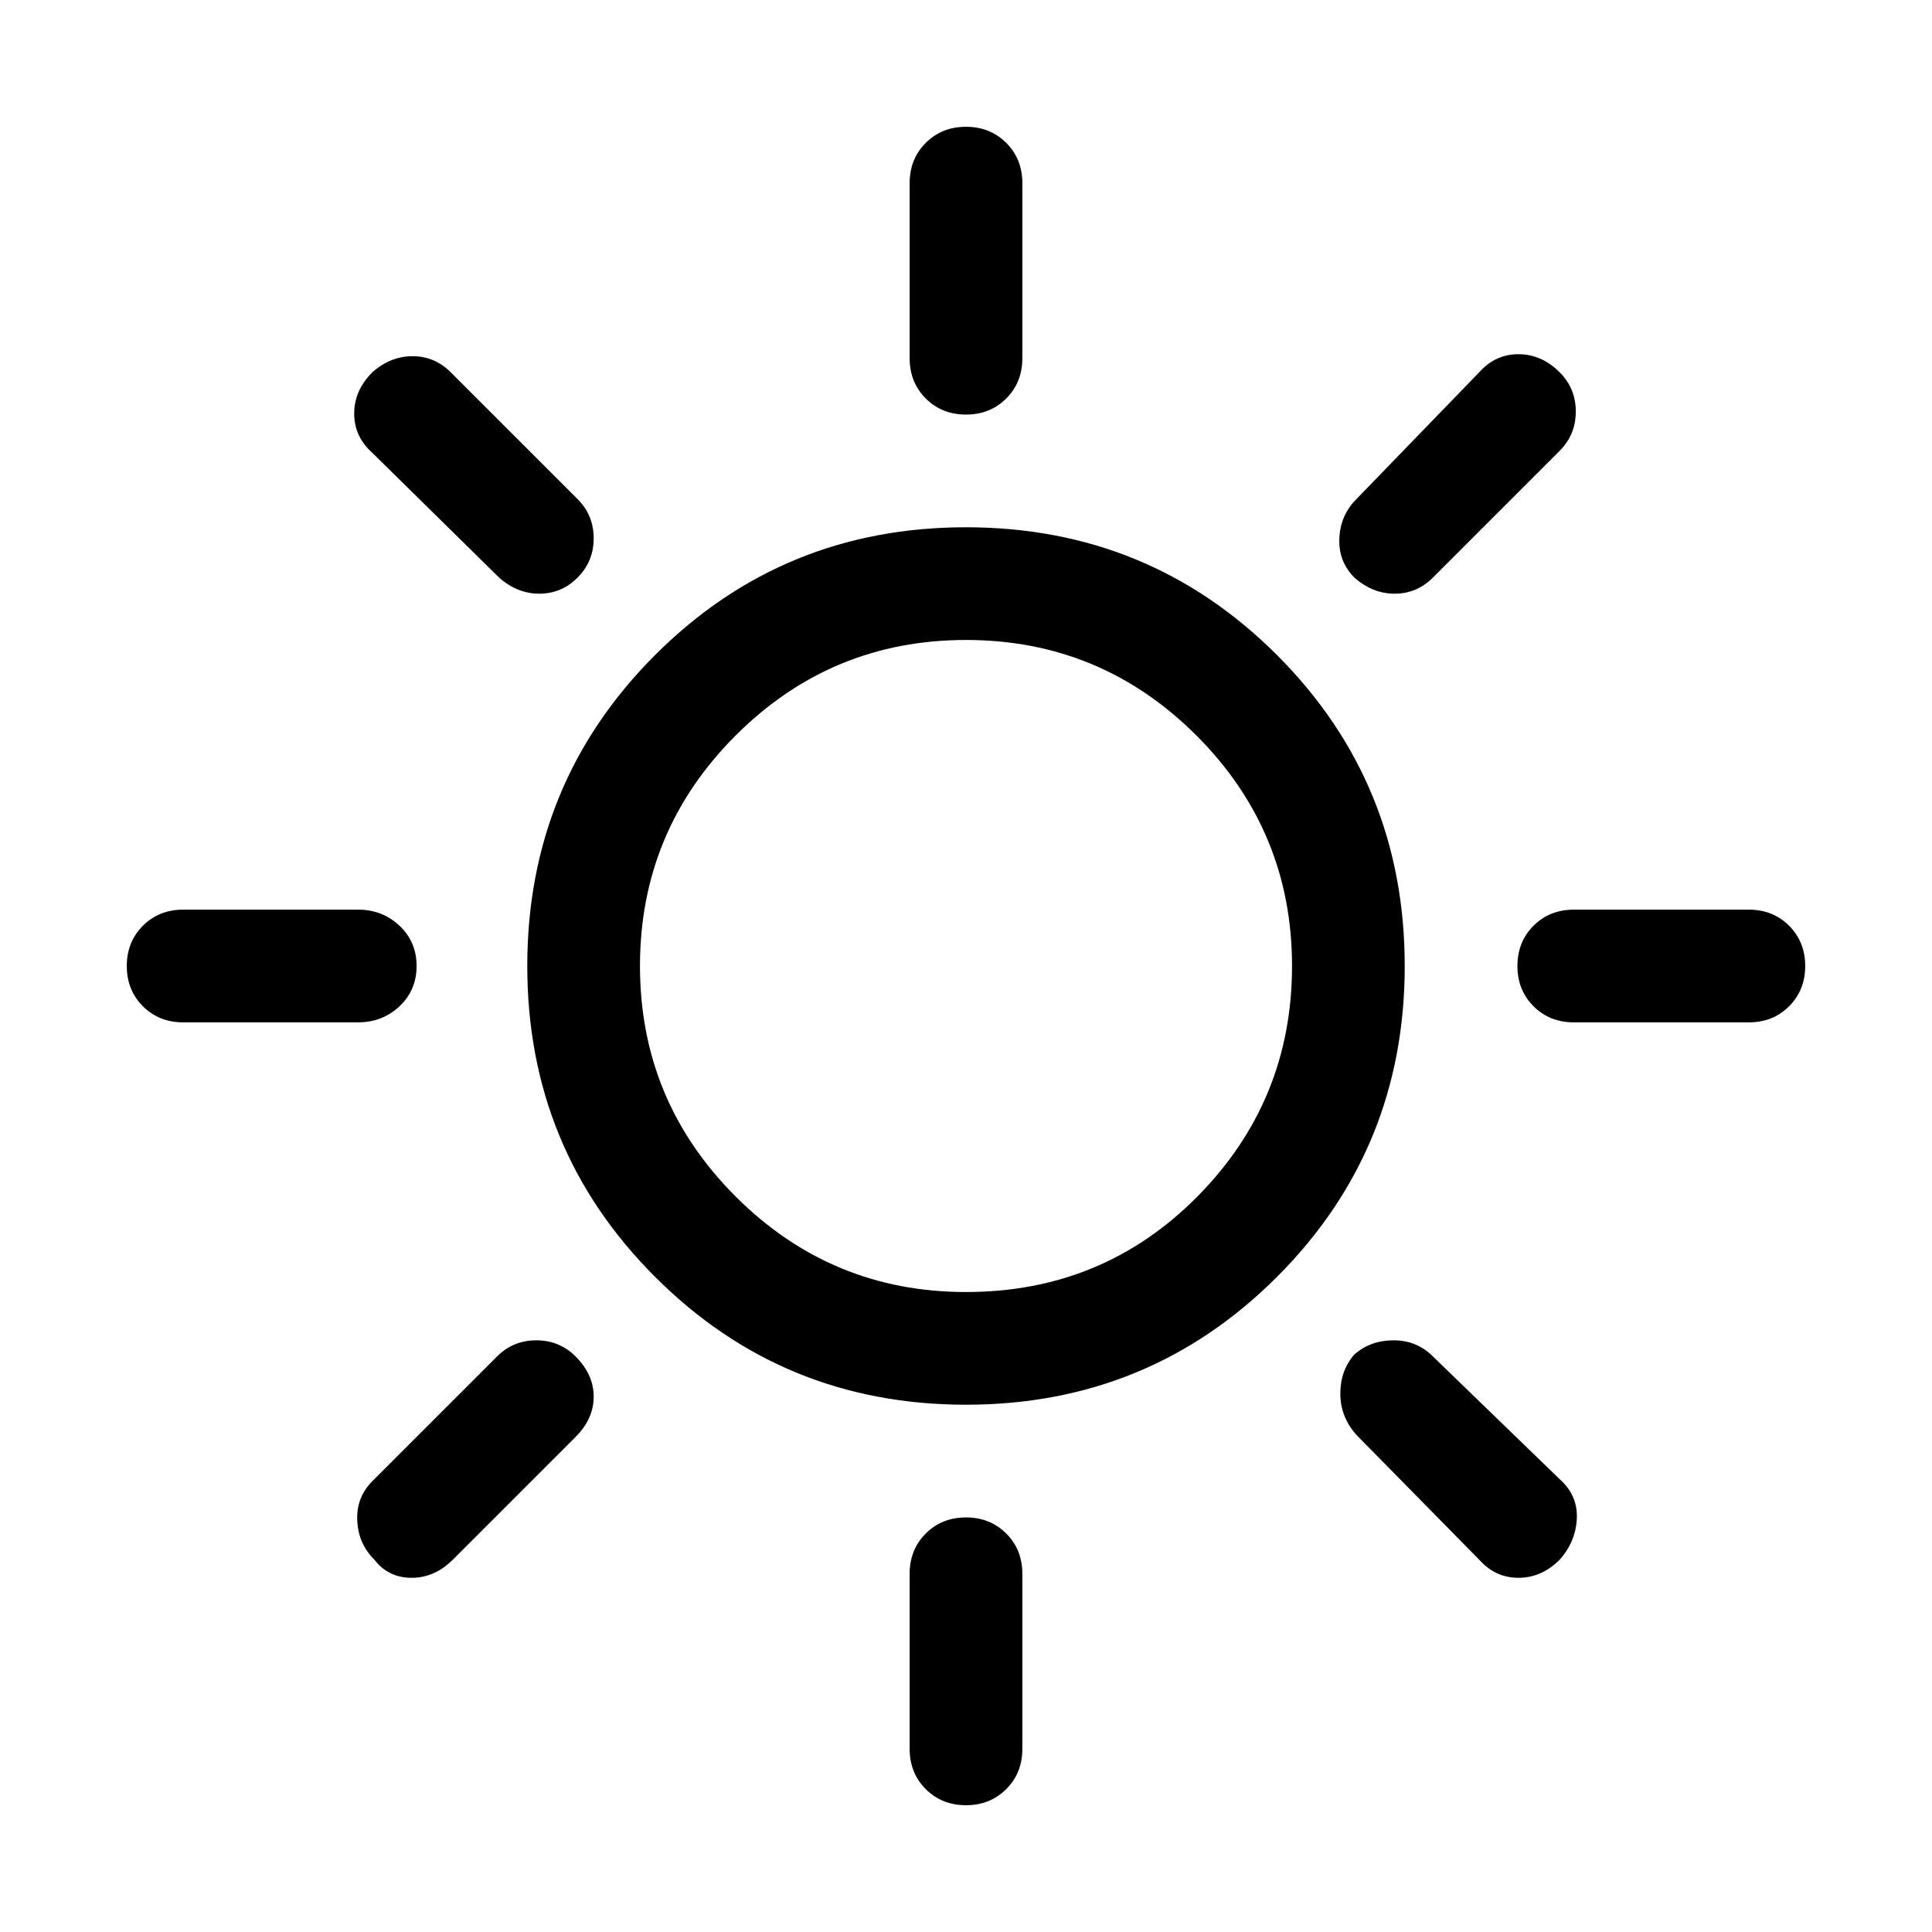 <svg xmlns="http://www.w3.org/2000/svg" height="24" width="24"><path d="M12 5.15q-.3 0-.5-.2t-.2-.5V2.275q0-.3.2-.5t.5-.2q.3 0 .5.2t.2.5V4.45q0 .3-.2.5t-.5.2Zm4.825 2.025q-.2-.2-.187-.488.012-.287.212-.487l1.525-1.575q.2-.225.488-.225.287 0 .512.225.2.2.2.487 0 .288-.2.488L17.8 7.175q-.2.2-.475.2-.275 0-.5-.2ZM19.55 12.7q-.3 0-.5-.2t-.2-.5q0-.3.2-.5t.5-.2h2.175q.3 0 .5.2t.2.5q0 .3-.2.5t-.5.2ZM12 22.425q-.3 0-.5-.2t-.2-.5V19.55q0-.3.2-.5t.5-.2q.3 0 .5.2t.2.5v2.175q0 .3-.2.5t-.5.2ZM6.2 7.175l-1.575-1.55q-.225-.2-.225-.488 0-.287.225-.512.225-.2.5-.2t.475.2L7.175 6.2q.2.2.2.487 0 .288-.2.488t-.475.2q-.275 0-.5-.2Zm12.175 12.2-1.525-1.55q-.2-.225-.2-.513 0-.287.175-.487.2-.175.487-.175.288 0 .488.2l1.575 1.525q.225.2.213.487-.013.288-.213.513-.225.225-.512.225-.288 0-.488-.225ZM2.275 12.7q-.3 0-.5-.2t-.2-.5q0-.3.2-.5t.5-.2H4.45q.3 0 .513.2.212.2.212.5t-.212.5q-.213.2-.513.2Zm2.375 6.675q-.2-.2-.212-.487-.013-.288.187-.488l1.55-1.55q.2-.2.487-.2.288 0 .488.2.225.225.225.5t-.225.5l-1.525 1.525q-.225.225-.512.225-.288 0-.463-.225ZM12 17.45q-2.275 0-3.862-1.588Q6.55 14.275 6.55 12q0-2.275 1.588-3.863Q9.725 6.55 12 6.55q2.275 0 3.863 1.587Q17.45 9.725 17.45 12t-1.587 3.862Q14.275 17.45 12 17.45Zm0-1.4q1.7 0 2.875-1.187Q16.05 13.675 16.05 12t-1.187-2.863Q13.675 7.95 12 7.95T9.138 9.137Q7.95 10.325 7.95 12t1.188 2.863Q10.325 16.05 12 16.05Z"/></svg>